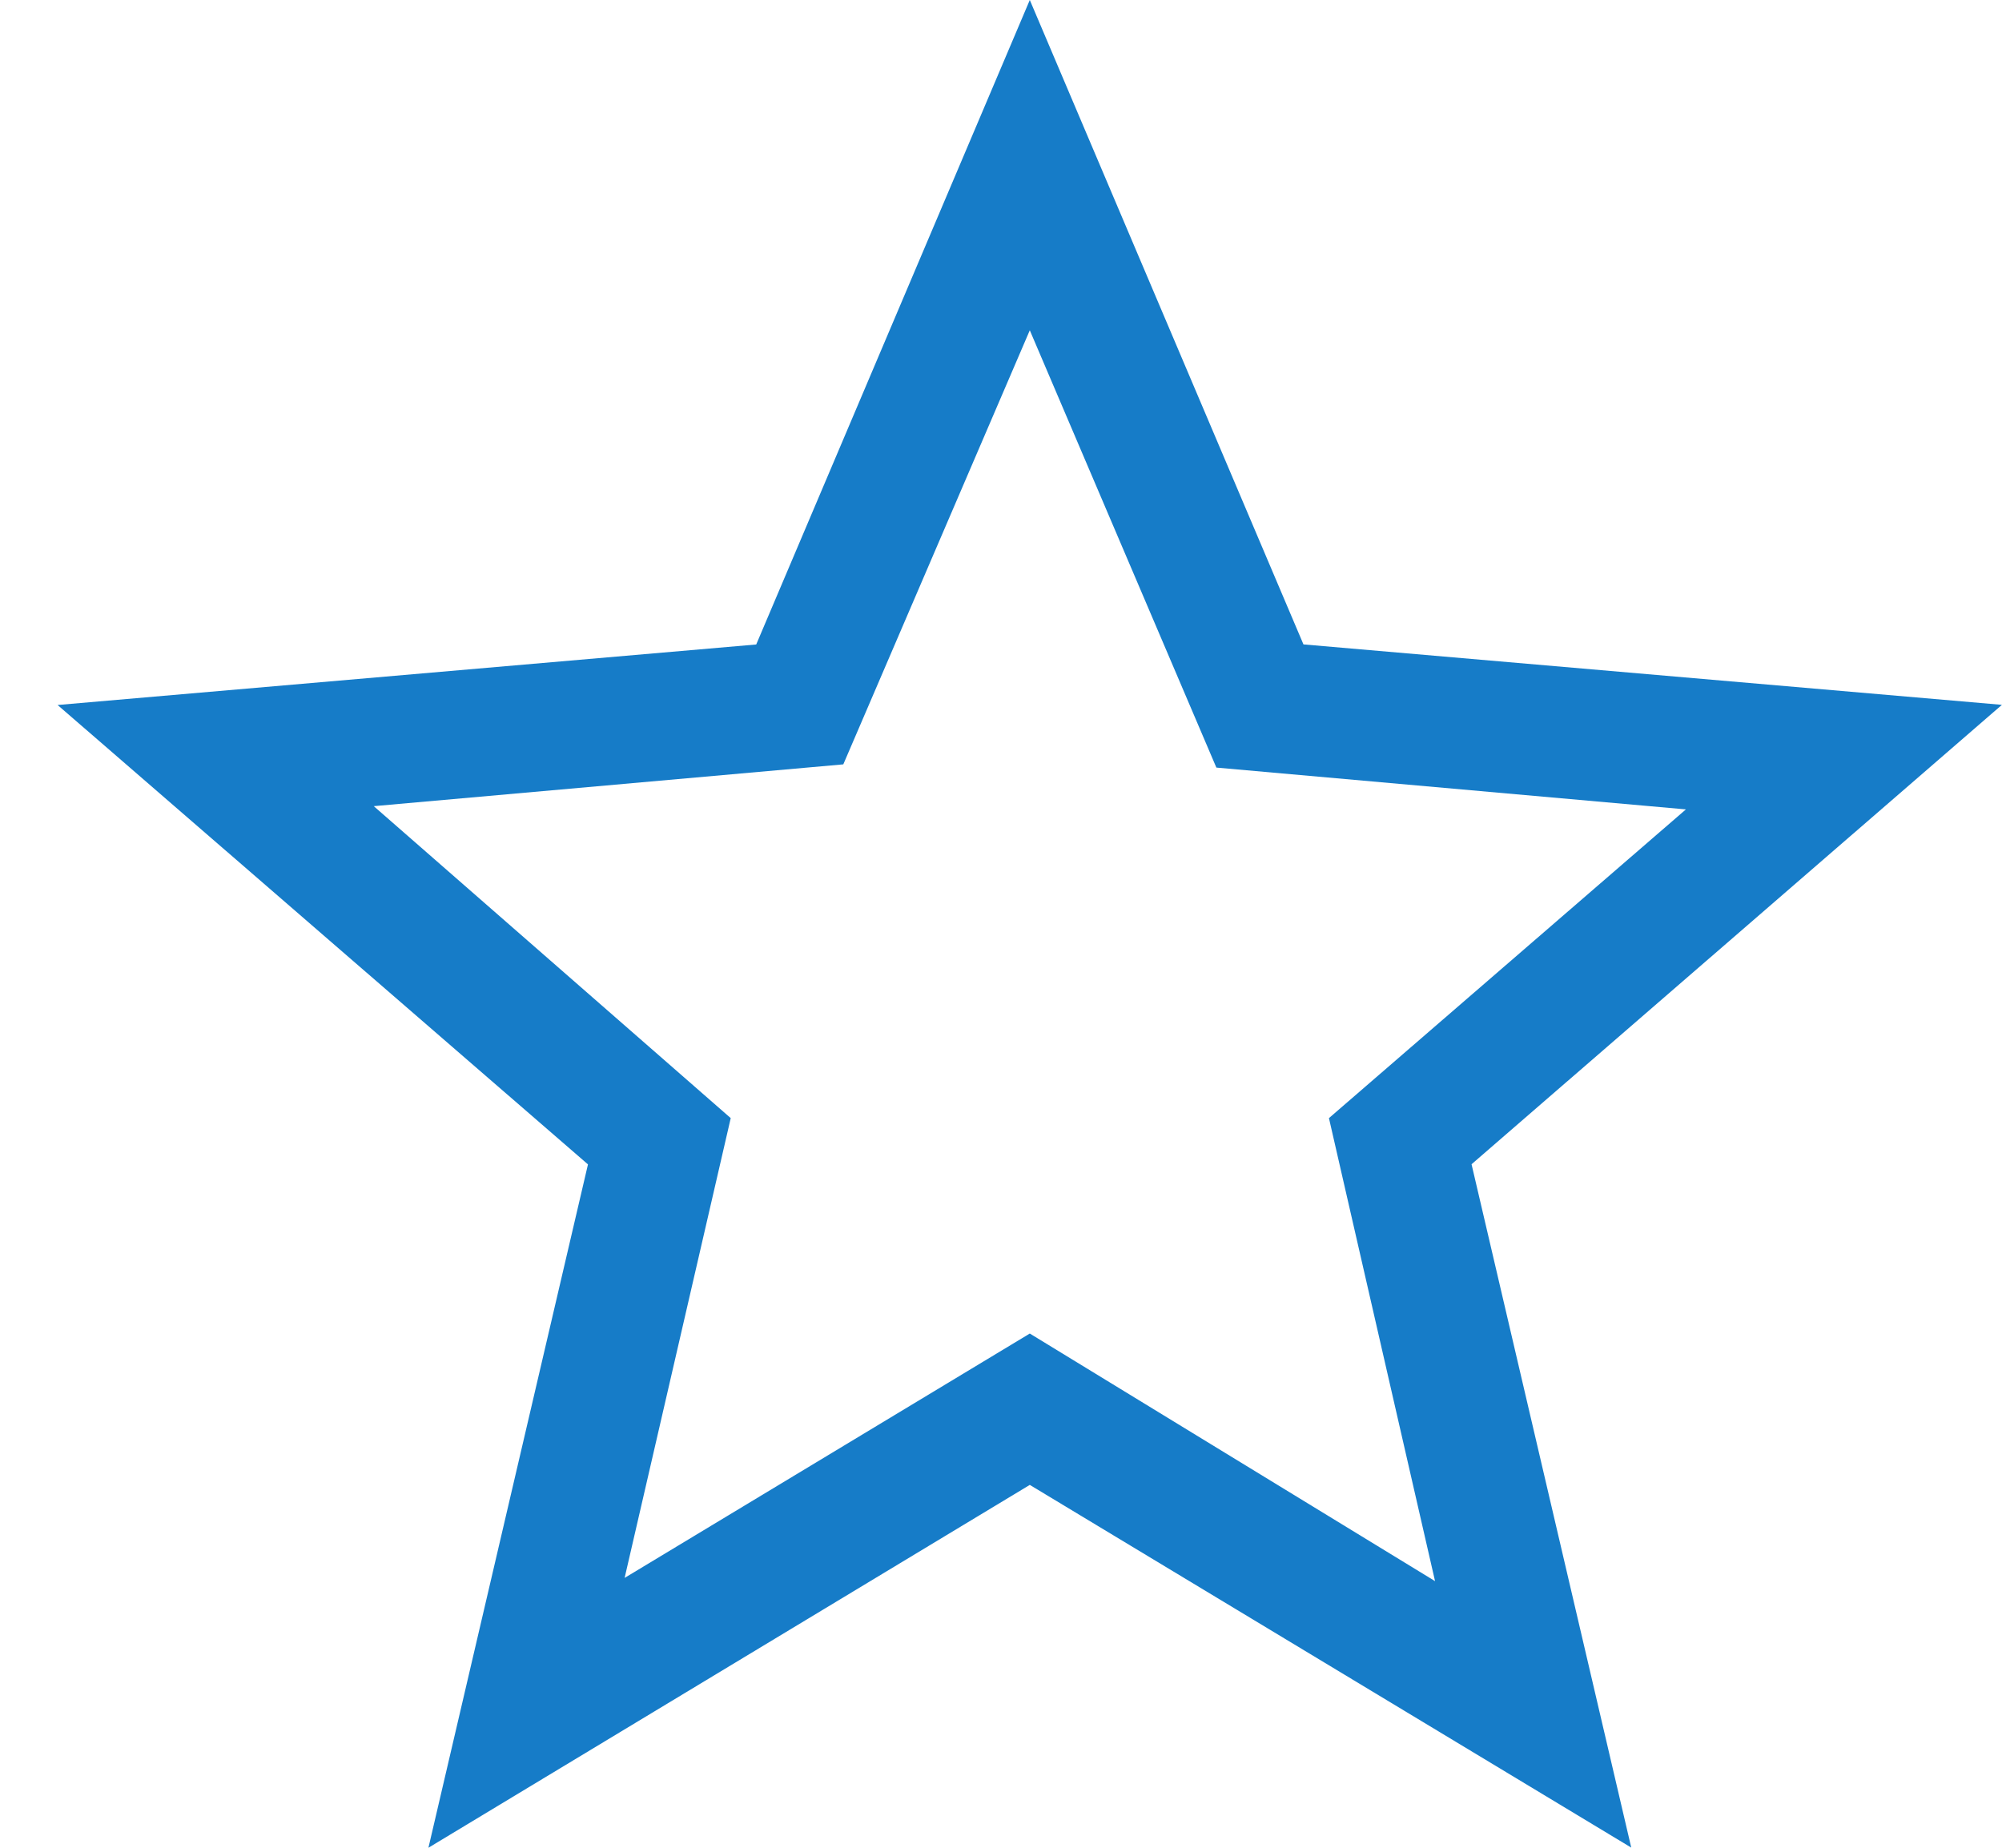 <svg width="26" height="24" viewBox="0 0 26 24" fill="none" xmlns="http://www.w3.org/2000/svg">
<path d="M8.112 20.495L13.374 17.321L18.637 20.537L17.259 14.523L21.895 10.513L15.797 9.97L13.374 4.29L10.952 9.928L4.854 10.471L9.49 14.523L8.112 20.495ZM5.564 24L7.636 15.124L0.748 9.157L9.821 8.371L13.374 0L16.928 8.37L25.999 9.155L19.111 15.122L21.185 23.998L13.374 19.287L5.564 24Z" fill="#167CC8"/>
</svg>
